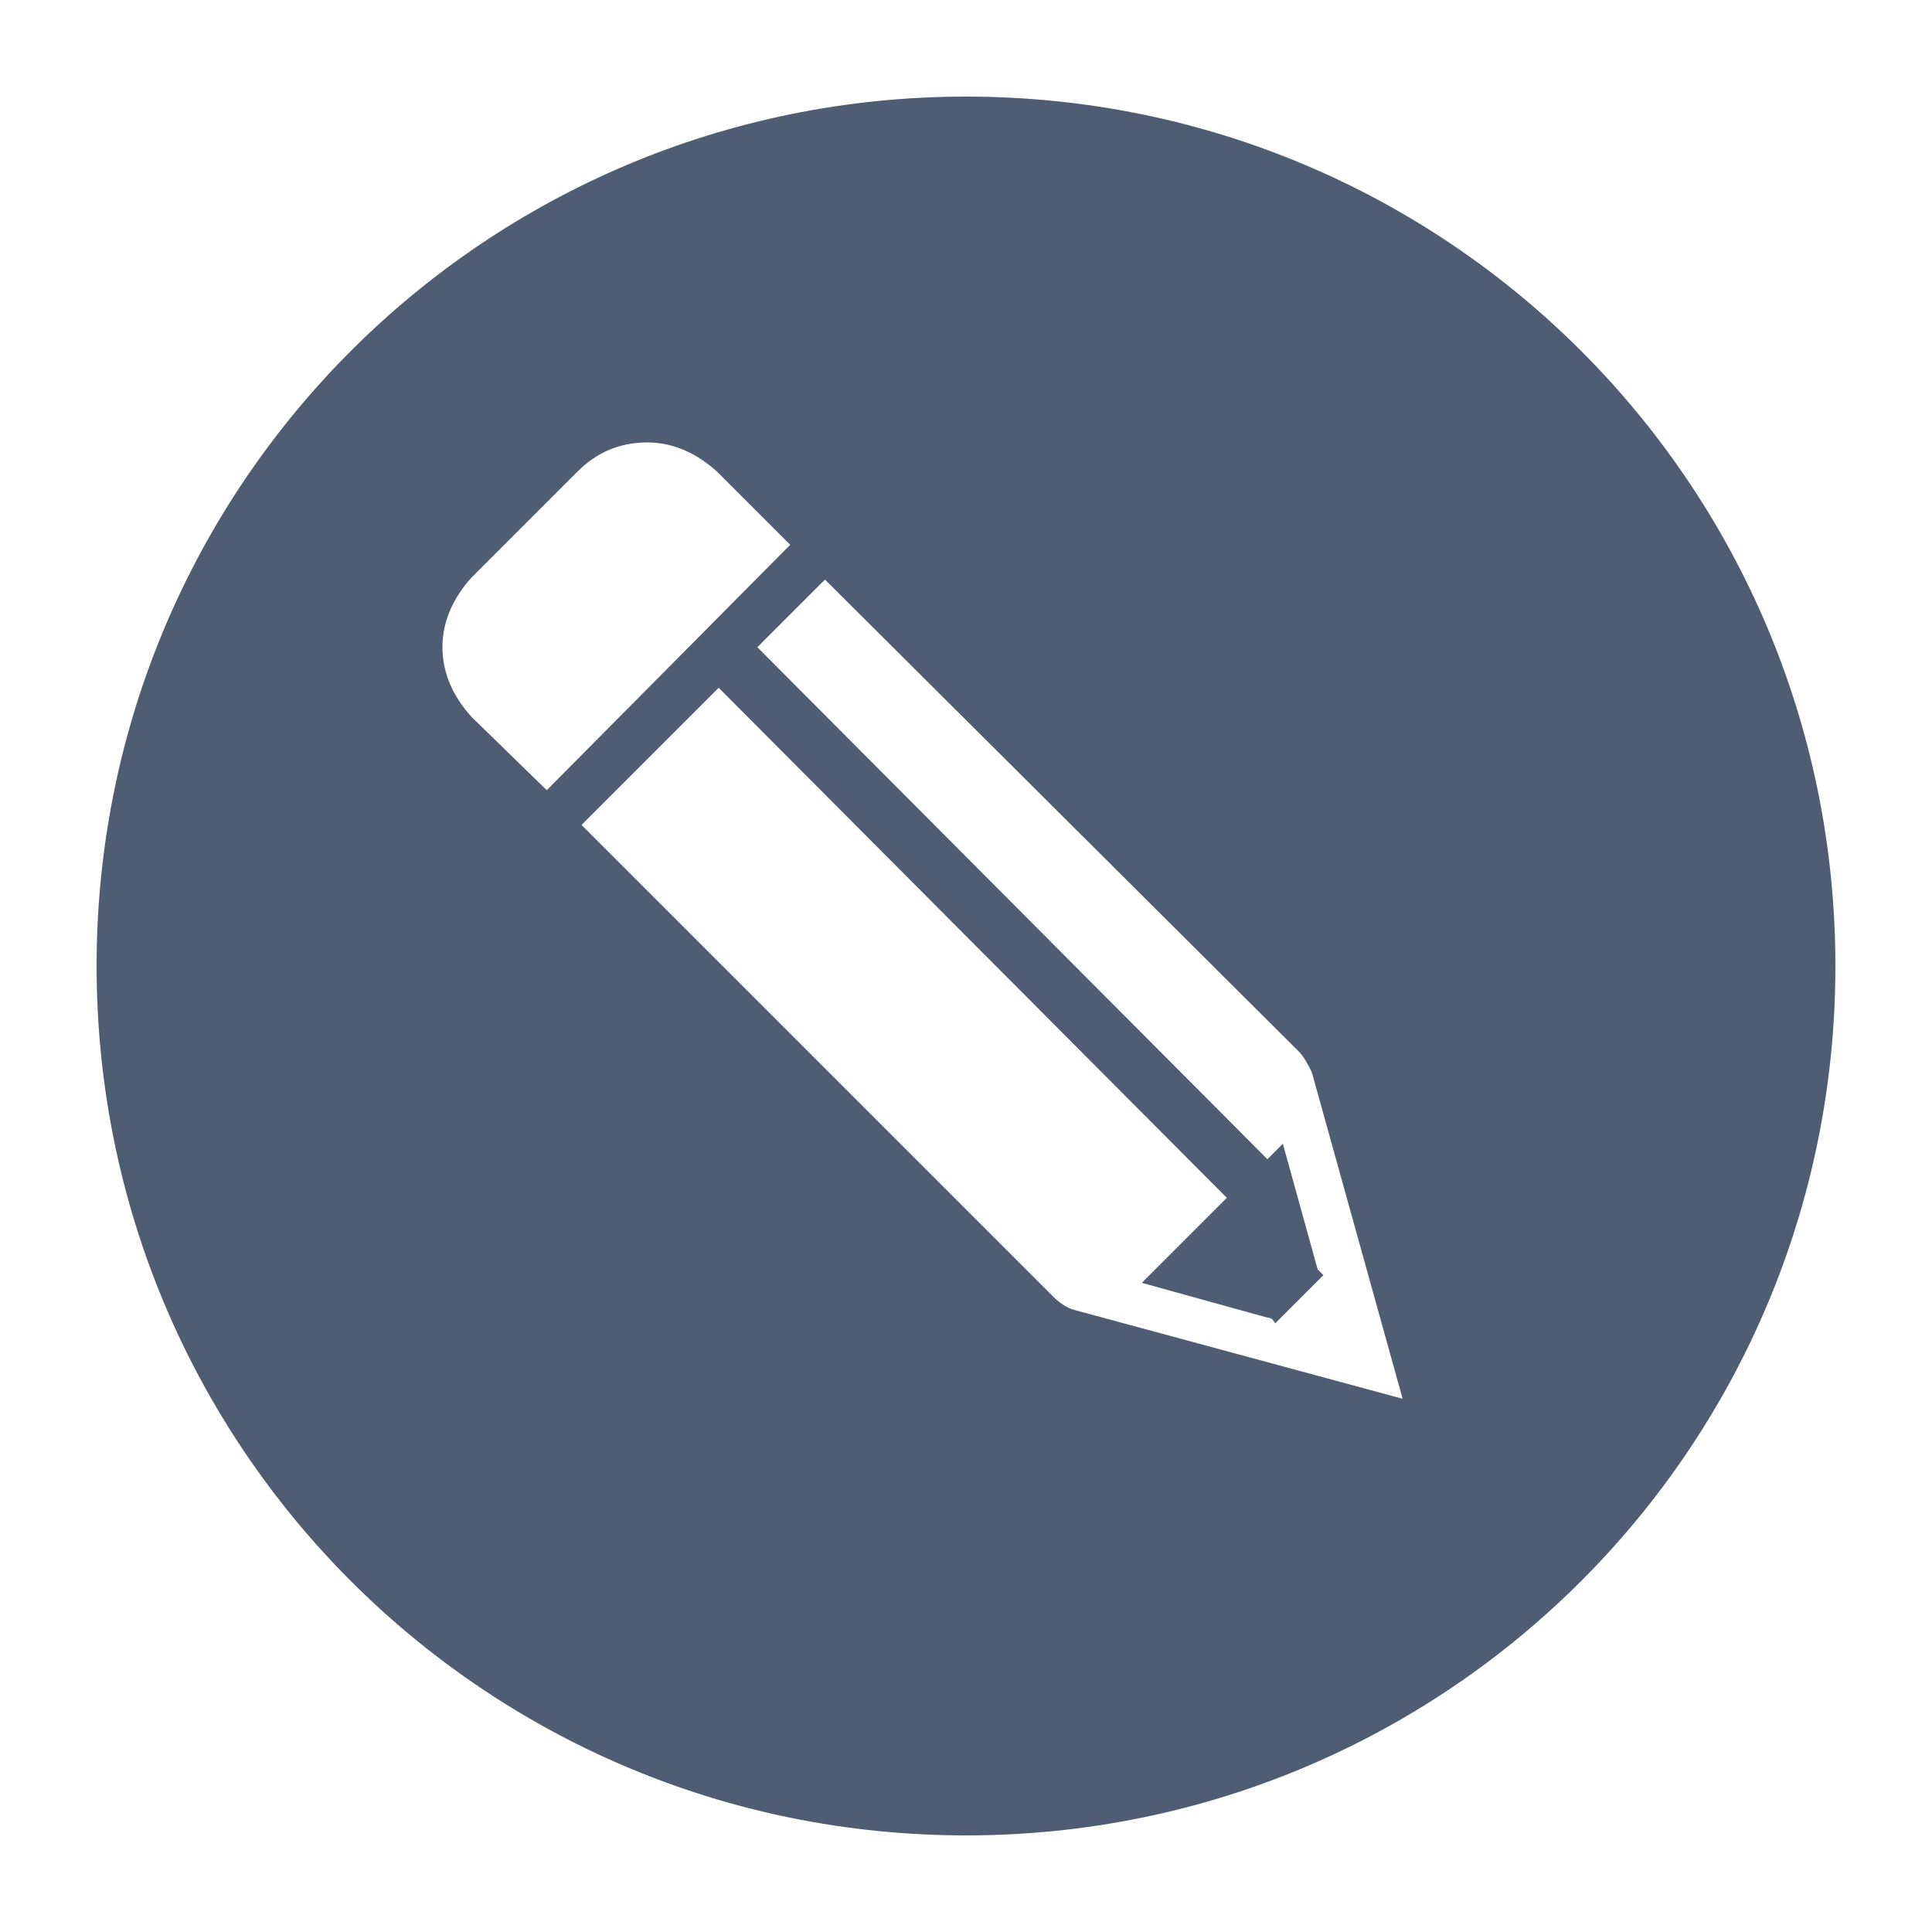 <svg
  xmlns="http://www.w3.org/2000/svg"
  xmlns:xlink="http://www.w3.org/1999/xlink"
  version="1.1"
  x="0px"
  y="0px"
  viewBox="0 0 100 100"
  enable-background="new 0 0 100 100"
  xml:space="preserve">
  <path
    style="fill: #4f5d73"
    d="M50,5C25.1,5,5,25.1,5,50c0,24.9,20.1,45,45,45c24.9,0,45-20.1,45-45C95,25.1,74.9,5,50,5L50,5z M24.4,37.1  c-0.9-1-1.5-2.2-1.5-3.6c0-1.4,0.6-2.6,1.5-3.6l5.5-5.5c1-1,2.2-1.5,3.6-1.5c1.4,0,2.6,0.6,3.6,1.5l3.8,3.8L28.3,40.9L24.4,37.1z   M55.6,67.8c-0.4-0.1-0.8-0.4-1.1-0.7L30.1,42.7l7.1-7.1L63.5,62l-4.4,4.4l6.5,1.8c0.2,0,0.3,0.1,0.4,0.3l2.5-2.5  c-0.1-0.1-0.2-0.2-0.3-0.3l-1.8-6.5l-0.8,0.8L39.2,33.5l3.5-3.5l24.5,24.4c0.3,0.3,0.5,0.7,0.7,1.1l4.7,16.9L55.6,67.8z"/>
</svg>

